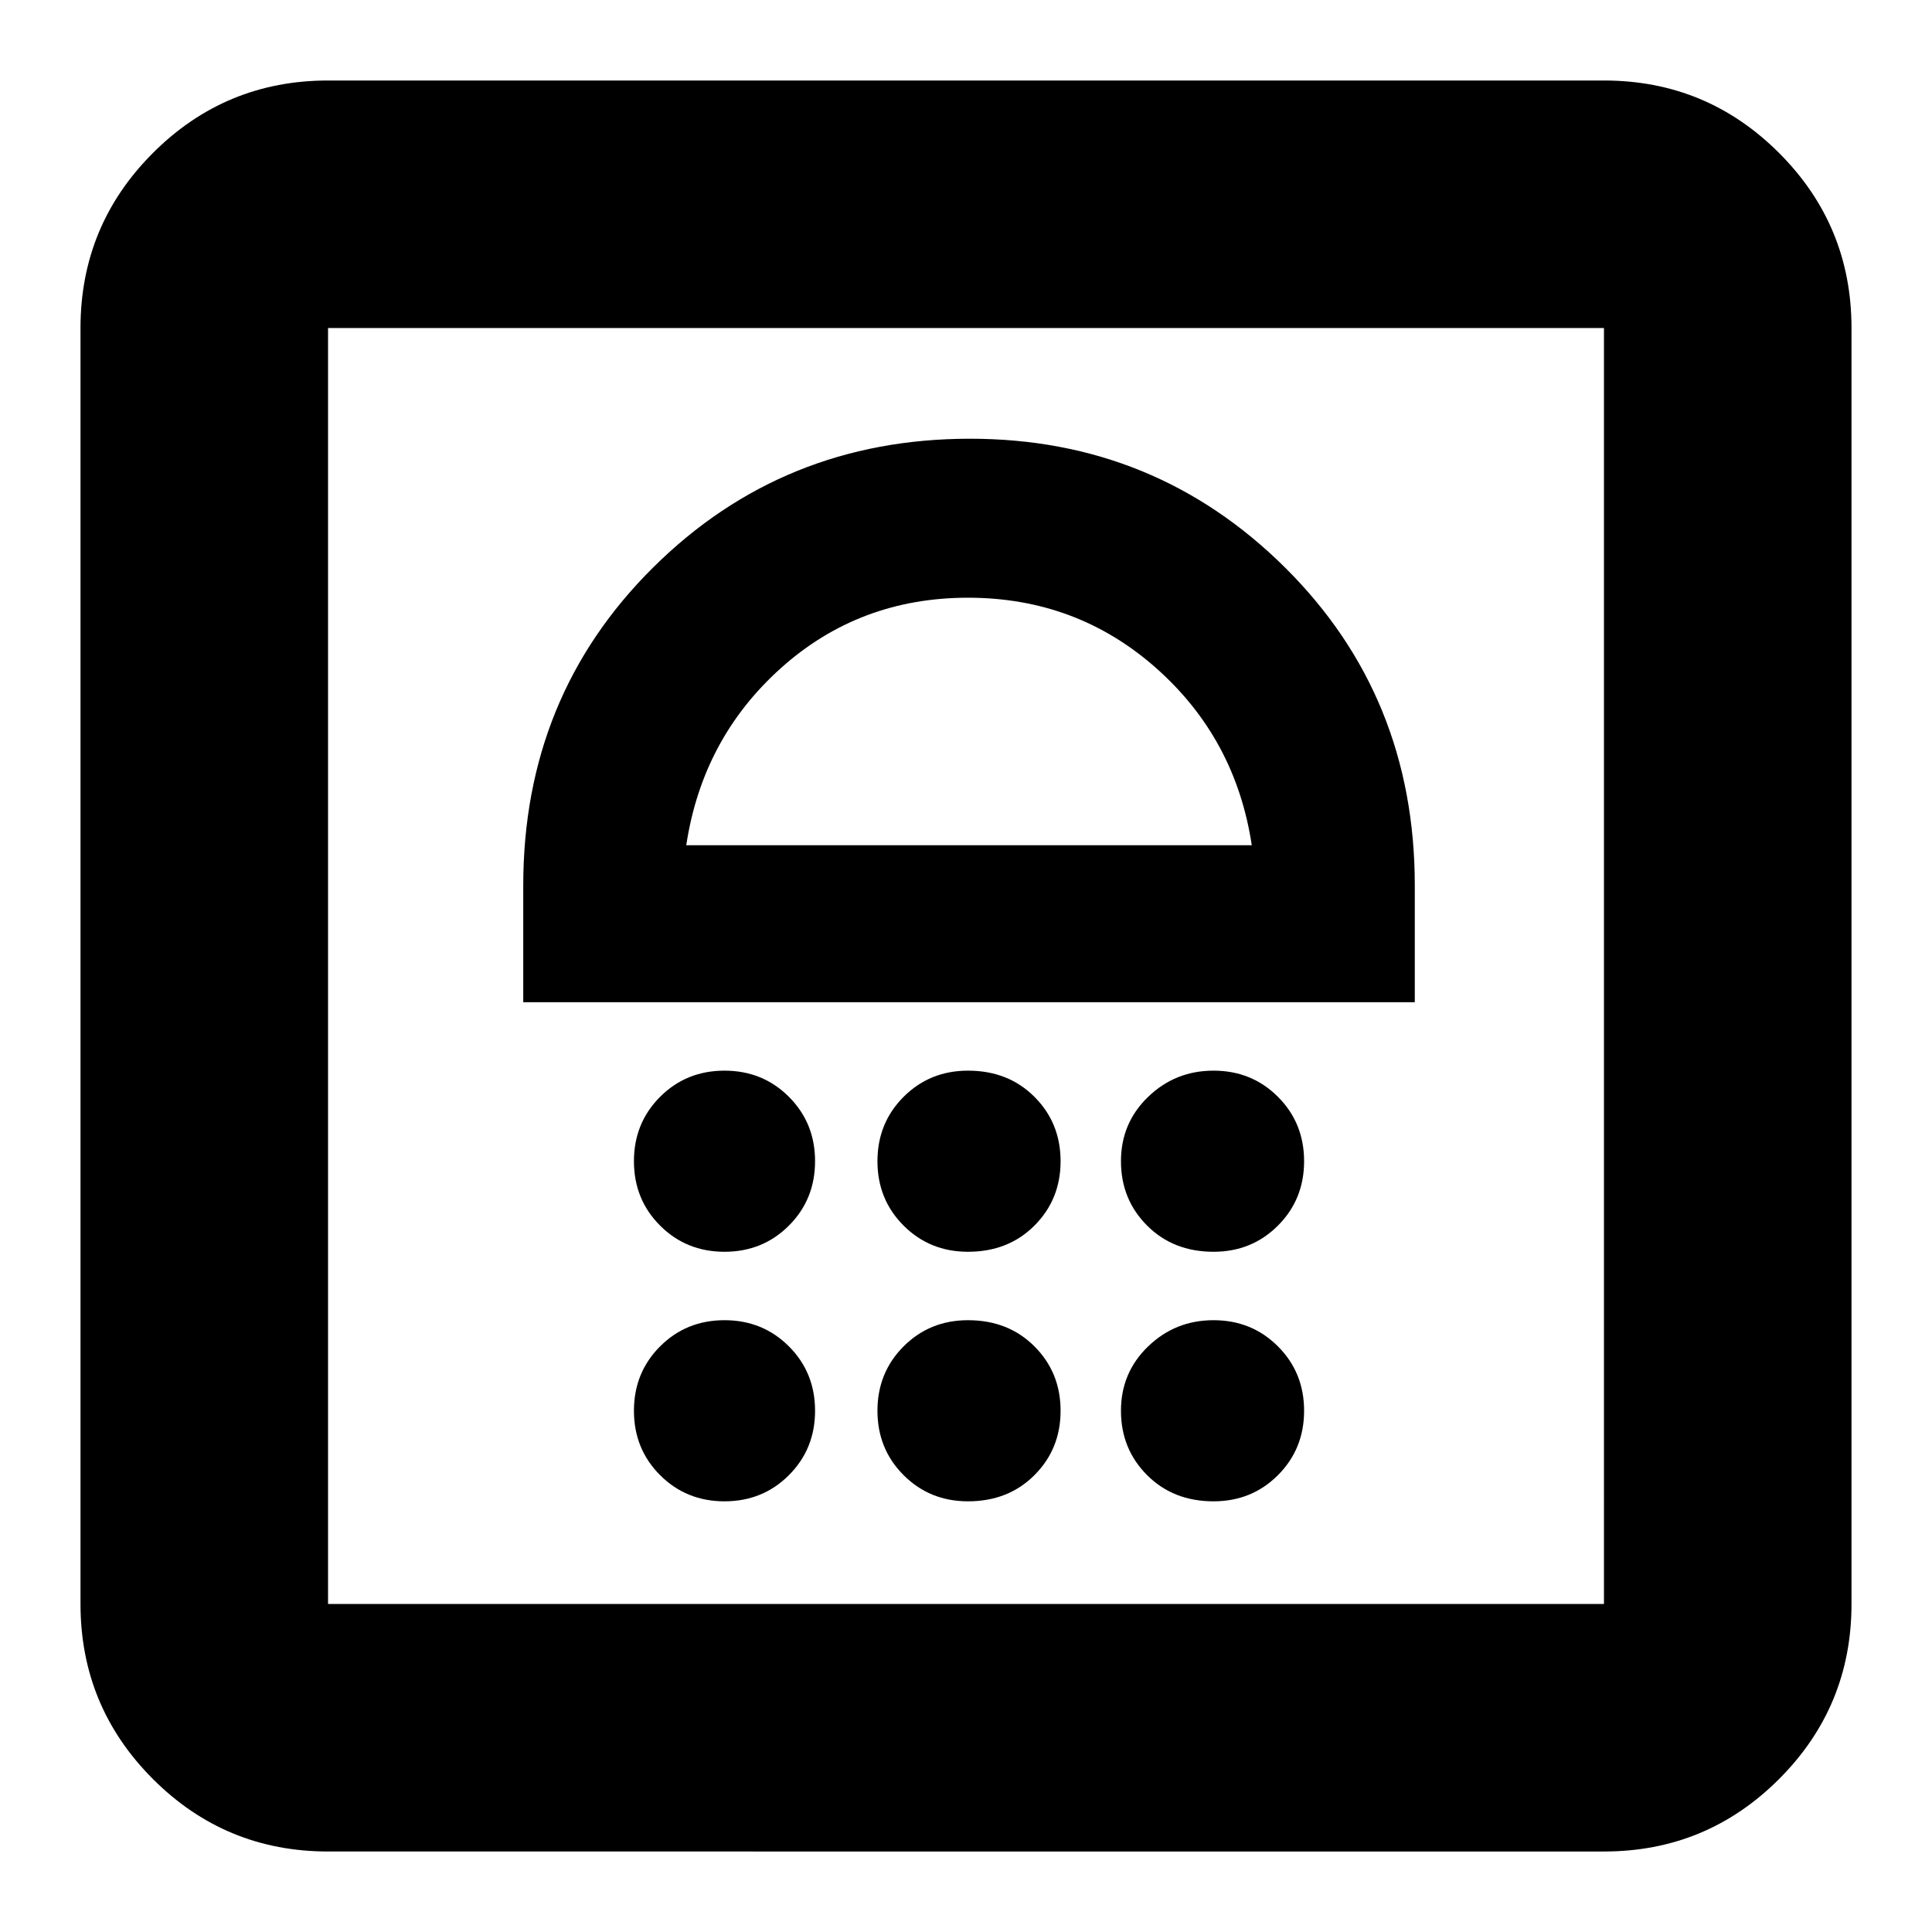 <svg xmlns="http://www.w3.org/2000/svg" height="24" width="24"><path d="M9 18.65q.475 0 .8-.325.325-.325.325-.8 0-.475-.325-.8-.325-.325-.8-.325-.475 0-.8.325-.325.325-.325.8 0 .475.325.8.325.325.8.325Zm3.025 0q.5 0 .825-.325.325-.325.325-.8 0-.475-.325-.8-.325-.325-.825-.325-.475 0-.8.325-.325.325-.325.8 0 .475.325.8.325.325.8.325Zm3.05 0q.475 0 .8-.325.325-.325.325-.8 0-.475-.325-.8-.325-.325-.8-.325-.475 0-.812.325-.338.325-.338.8 0 .475.325.8.325.325.825.325ZM9 15.55q.475 0 .8-.325.325-.325.325-.8 0-.475-.325-.8-.325-.325-.8-.325-.475 0-.8.325-.325.325-.325.8 0 .475.325.8.325.325.8.325Zm3.025 0q.5 0 .825-.325.325-.325.325-.8 0-.475-.325-.8-.325-.325-.825-.325-.475 0-.8.325-.325.325-.325.8 0 .475.325.8.325.325.8.325Zm3.05 0q.475 0 .8-.325.325-.325.325-.8 0-.475-.325-.8-.325-.325-.8-.325-.475 0-.812.325-.338.325-.338.8 0 .475.325.8.325.325.825.325ZM6.5 12.45h11.075V11q0-2.35-1.612-3.95-1.613-1.6-3.913-1.6-2.325 0-3.937 1.6Q6.5 8.65 6.5 11Zm2.025-1.95q.2-1.325 1.175-2.2.975-.875 2.325-.875t2.338.875q.987.875 1.187 2.2ZM4.075 23Q2.8 23 1.9 22.1q-.9-.9-.9-2.175V4.075Q1 2.8 1.9 1.9 2.8 1 4.075 1h15.85q1.275 0 2.175.9.9.9.9 2.175v15.85q0 1.275-.9 2.175-.9.9-2.175.9Zm0-3.075h15.85V4.075H4.075v15.85Zm0 0V4.075v15.85Z"/></svg>